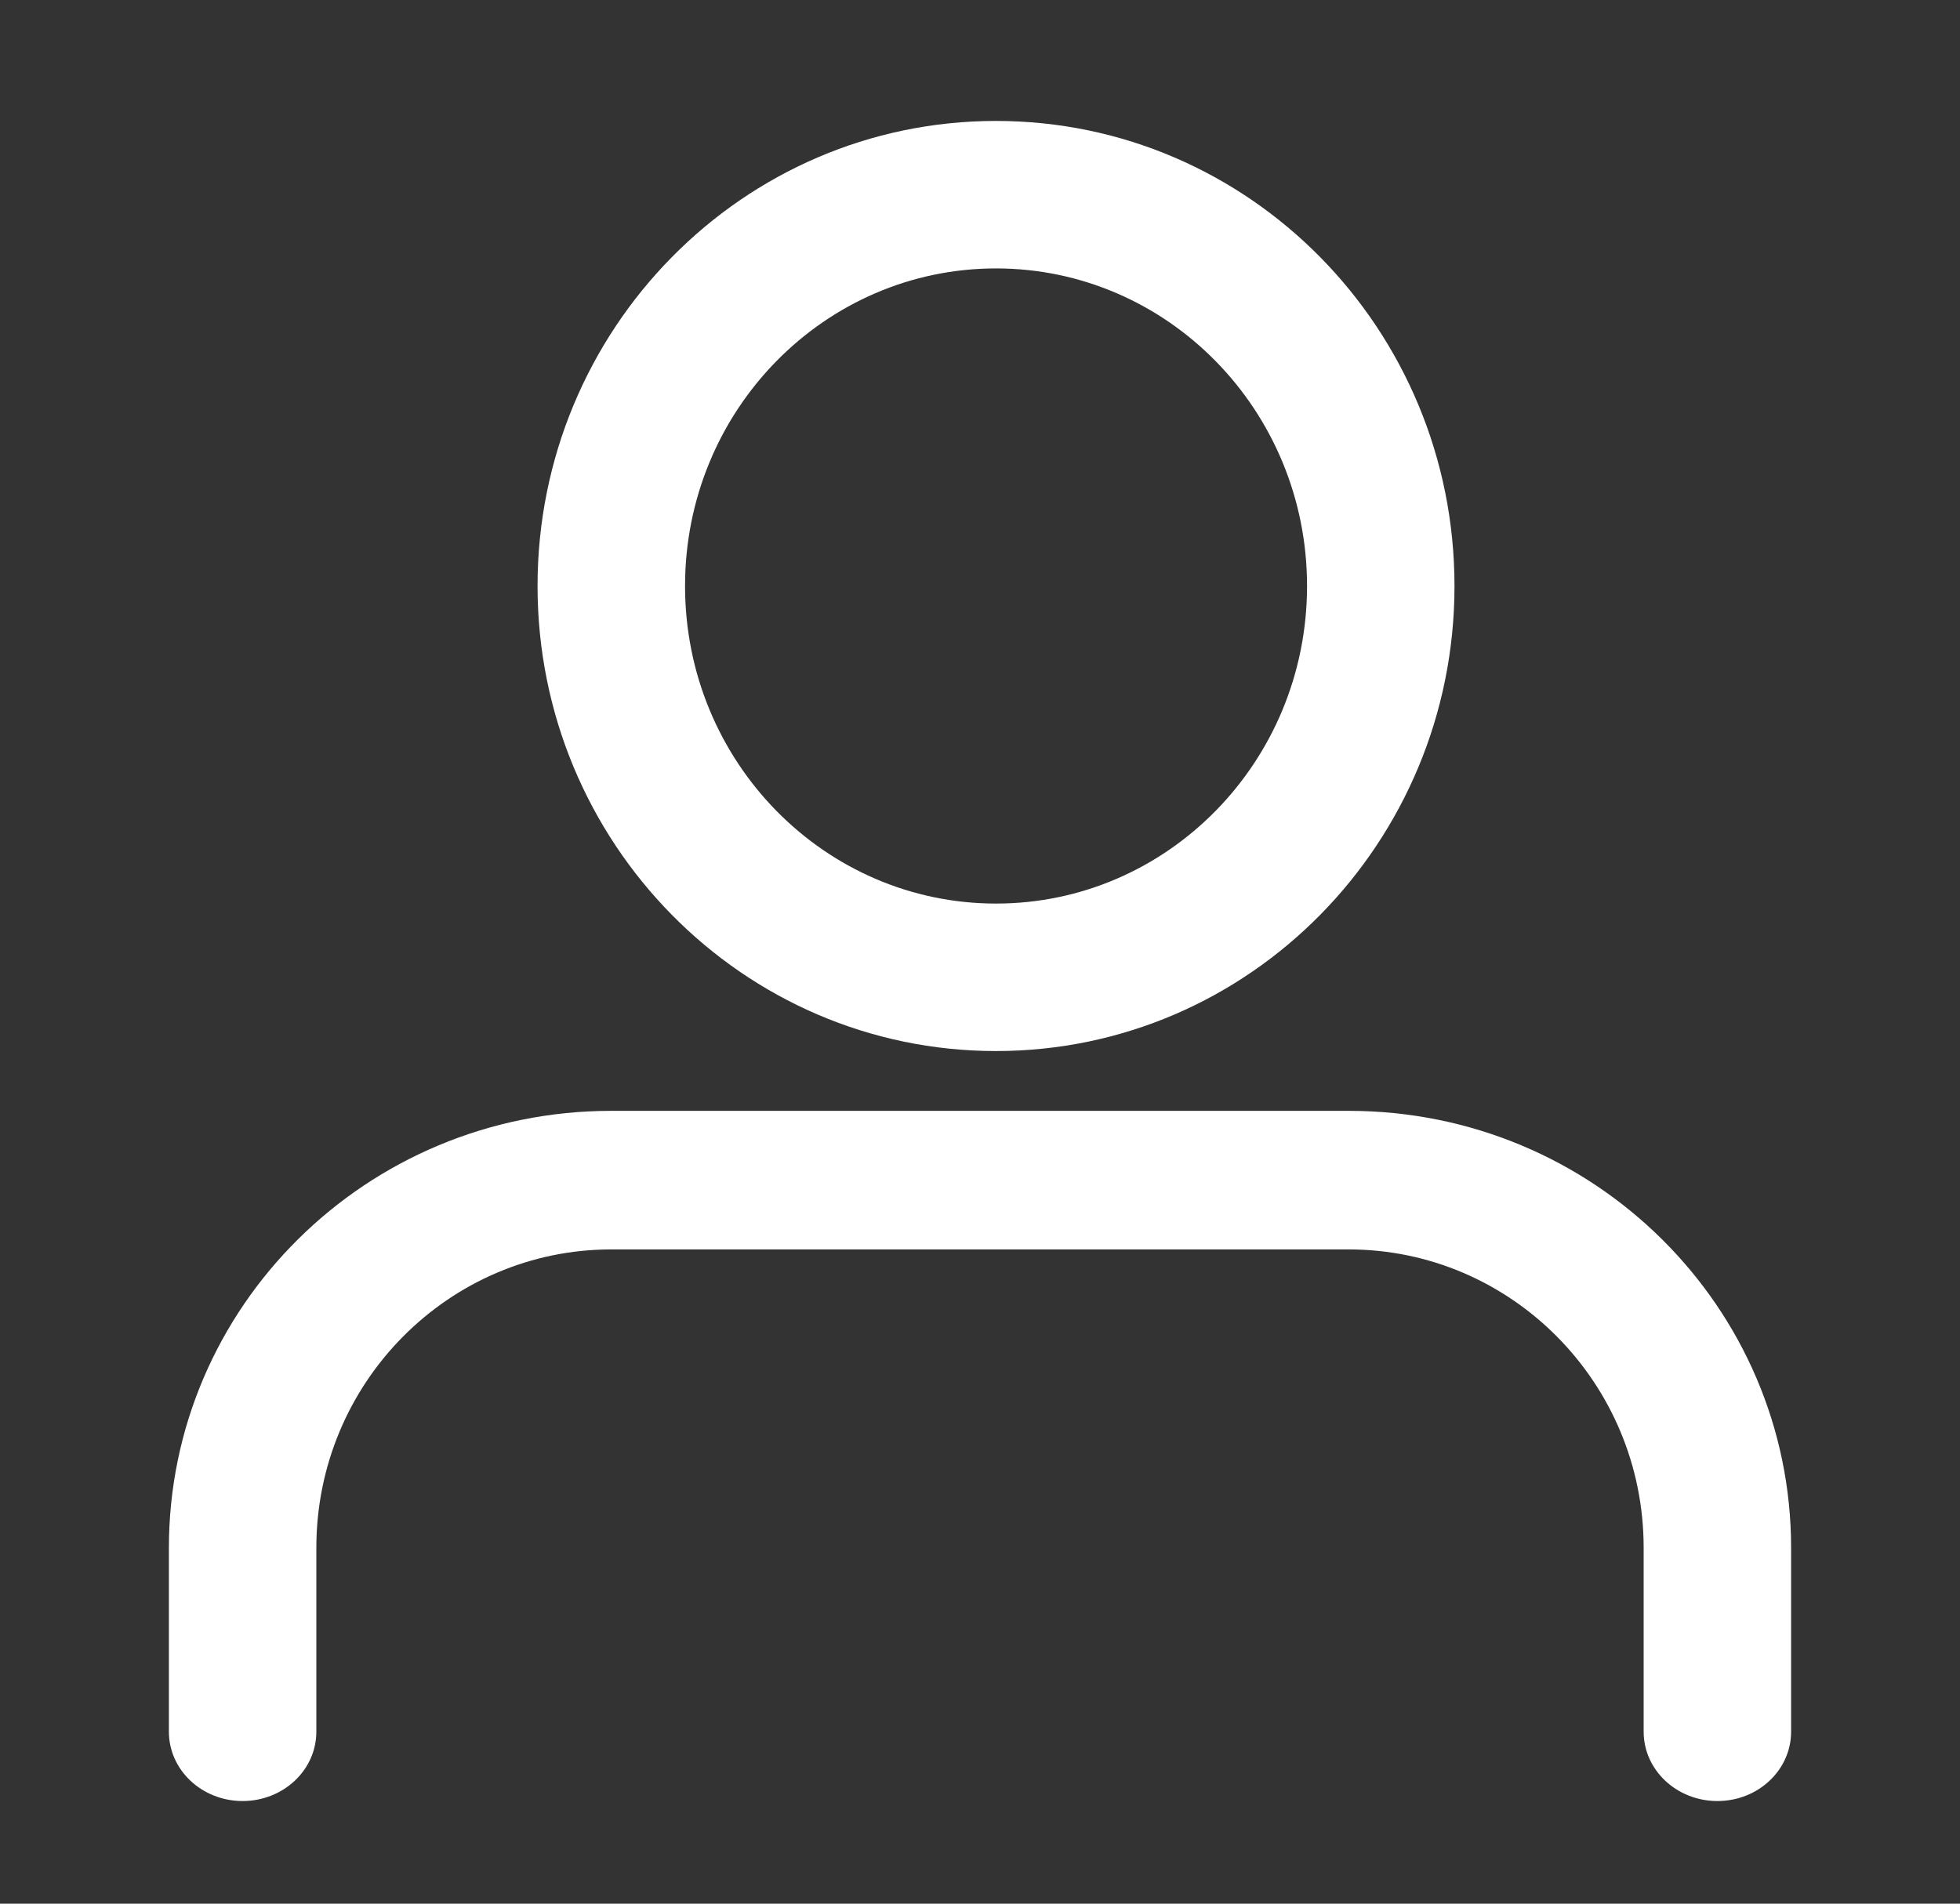 <svg width="35" height="34" viewBox="0 0 35 34" fill="none" xmlns="http://www.w3.org/2000/svg">
<rect x="0" y="0" width="35" height="34" fill="#333333" stroke="none"/>
<path fill-rule="evenodd" clip-rule="evenodd" d="M17.786 18.772C13.26 18.772 9.599 15.048 9.599 10.466C9.599 5.884 13.26 2.16 17.786 2.16C22.313 2.16 25.973 5.884 25.973 10.466C25.973 15.048 22.313 18.772 17.786 18.772ZM31.984 30.929C31.984 31.613 31.395 32.167 30.668 32.167C29.94 32.167 29.351 31.613 29.351 30.929V27.645C29.351 24.686 26.974 22.315 24.084 22.315H10.916C8.025 22.315 5.649 24.686 5.649 27.645V30.929C5.649 31.613 5.06 32.167 4.332 32.167C3.605 32.167 3.016 31.613 3.016 30.929V27.645C3.016 23.351 6.535 19.84 10.916 19.84H24.084C28.465 19.84 31.984 23.351 31.984 27.645V30.929ZM23.34 10.466C23.34 13.604 20.848 16.138 17.786 16.138C14.724 16.138 12.233 13.604 12.233 10.466C12.233 7.328 14.724 4.794 17.786 4.794C20.848 4.794 23.34 7.328 23.34 10.466Z" fill="white"/>
<mask id="mask0_328_28579" style="mask-type:alpha" maskUnits="userSpaceOnUse" x="3" y="2" width="29" height="31">
<path fill-rule="evenodd" clip-rule="evenodd" d="M17.786 18.772C13.26 18.772 9.599 15.048 9.599 10.466C9.599 5.884 13.26 2.16 17.786 2.16C22.313 2.16 25.973 5.884 25.973 10.466C25.973 15.048 22.313 18.772 17.786 18.772ZM31.984 30.929C31.984 31.613 31.395 32.167 30.668 32.167C29.94 32.167 29.351 31.613 29.351 30.929V27.645C29.351 24.686 26.974 22.315 24.084 22.315H10.916C8.025 22.315 5.649 24.686 5.649 27.645V30.929C5.649 31.613 5.06 32.167 4.332 32.167C3.605 32.167 3.016 31.613 3.016 30.929V27.645C3.016 23.351 6.535 19.84 10.916 19.84H24.084C28.465 19.84 31.984 23.351 31.984 27.645V30.929ZM23.34 10.466C23.34 13.604 20.848 16.138 17.786 16.138C14.724 16.138 12.233 13.604 12.233 10.466C12.233 7.328 14.724 4.794 17.786 4.794C20.848 4.794 23.34 7.328 23.34 10.466Z" fill="white"/>
</mask>
<g mask="url(#mask0_328_28579)">
</g>
</svg>
